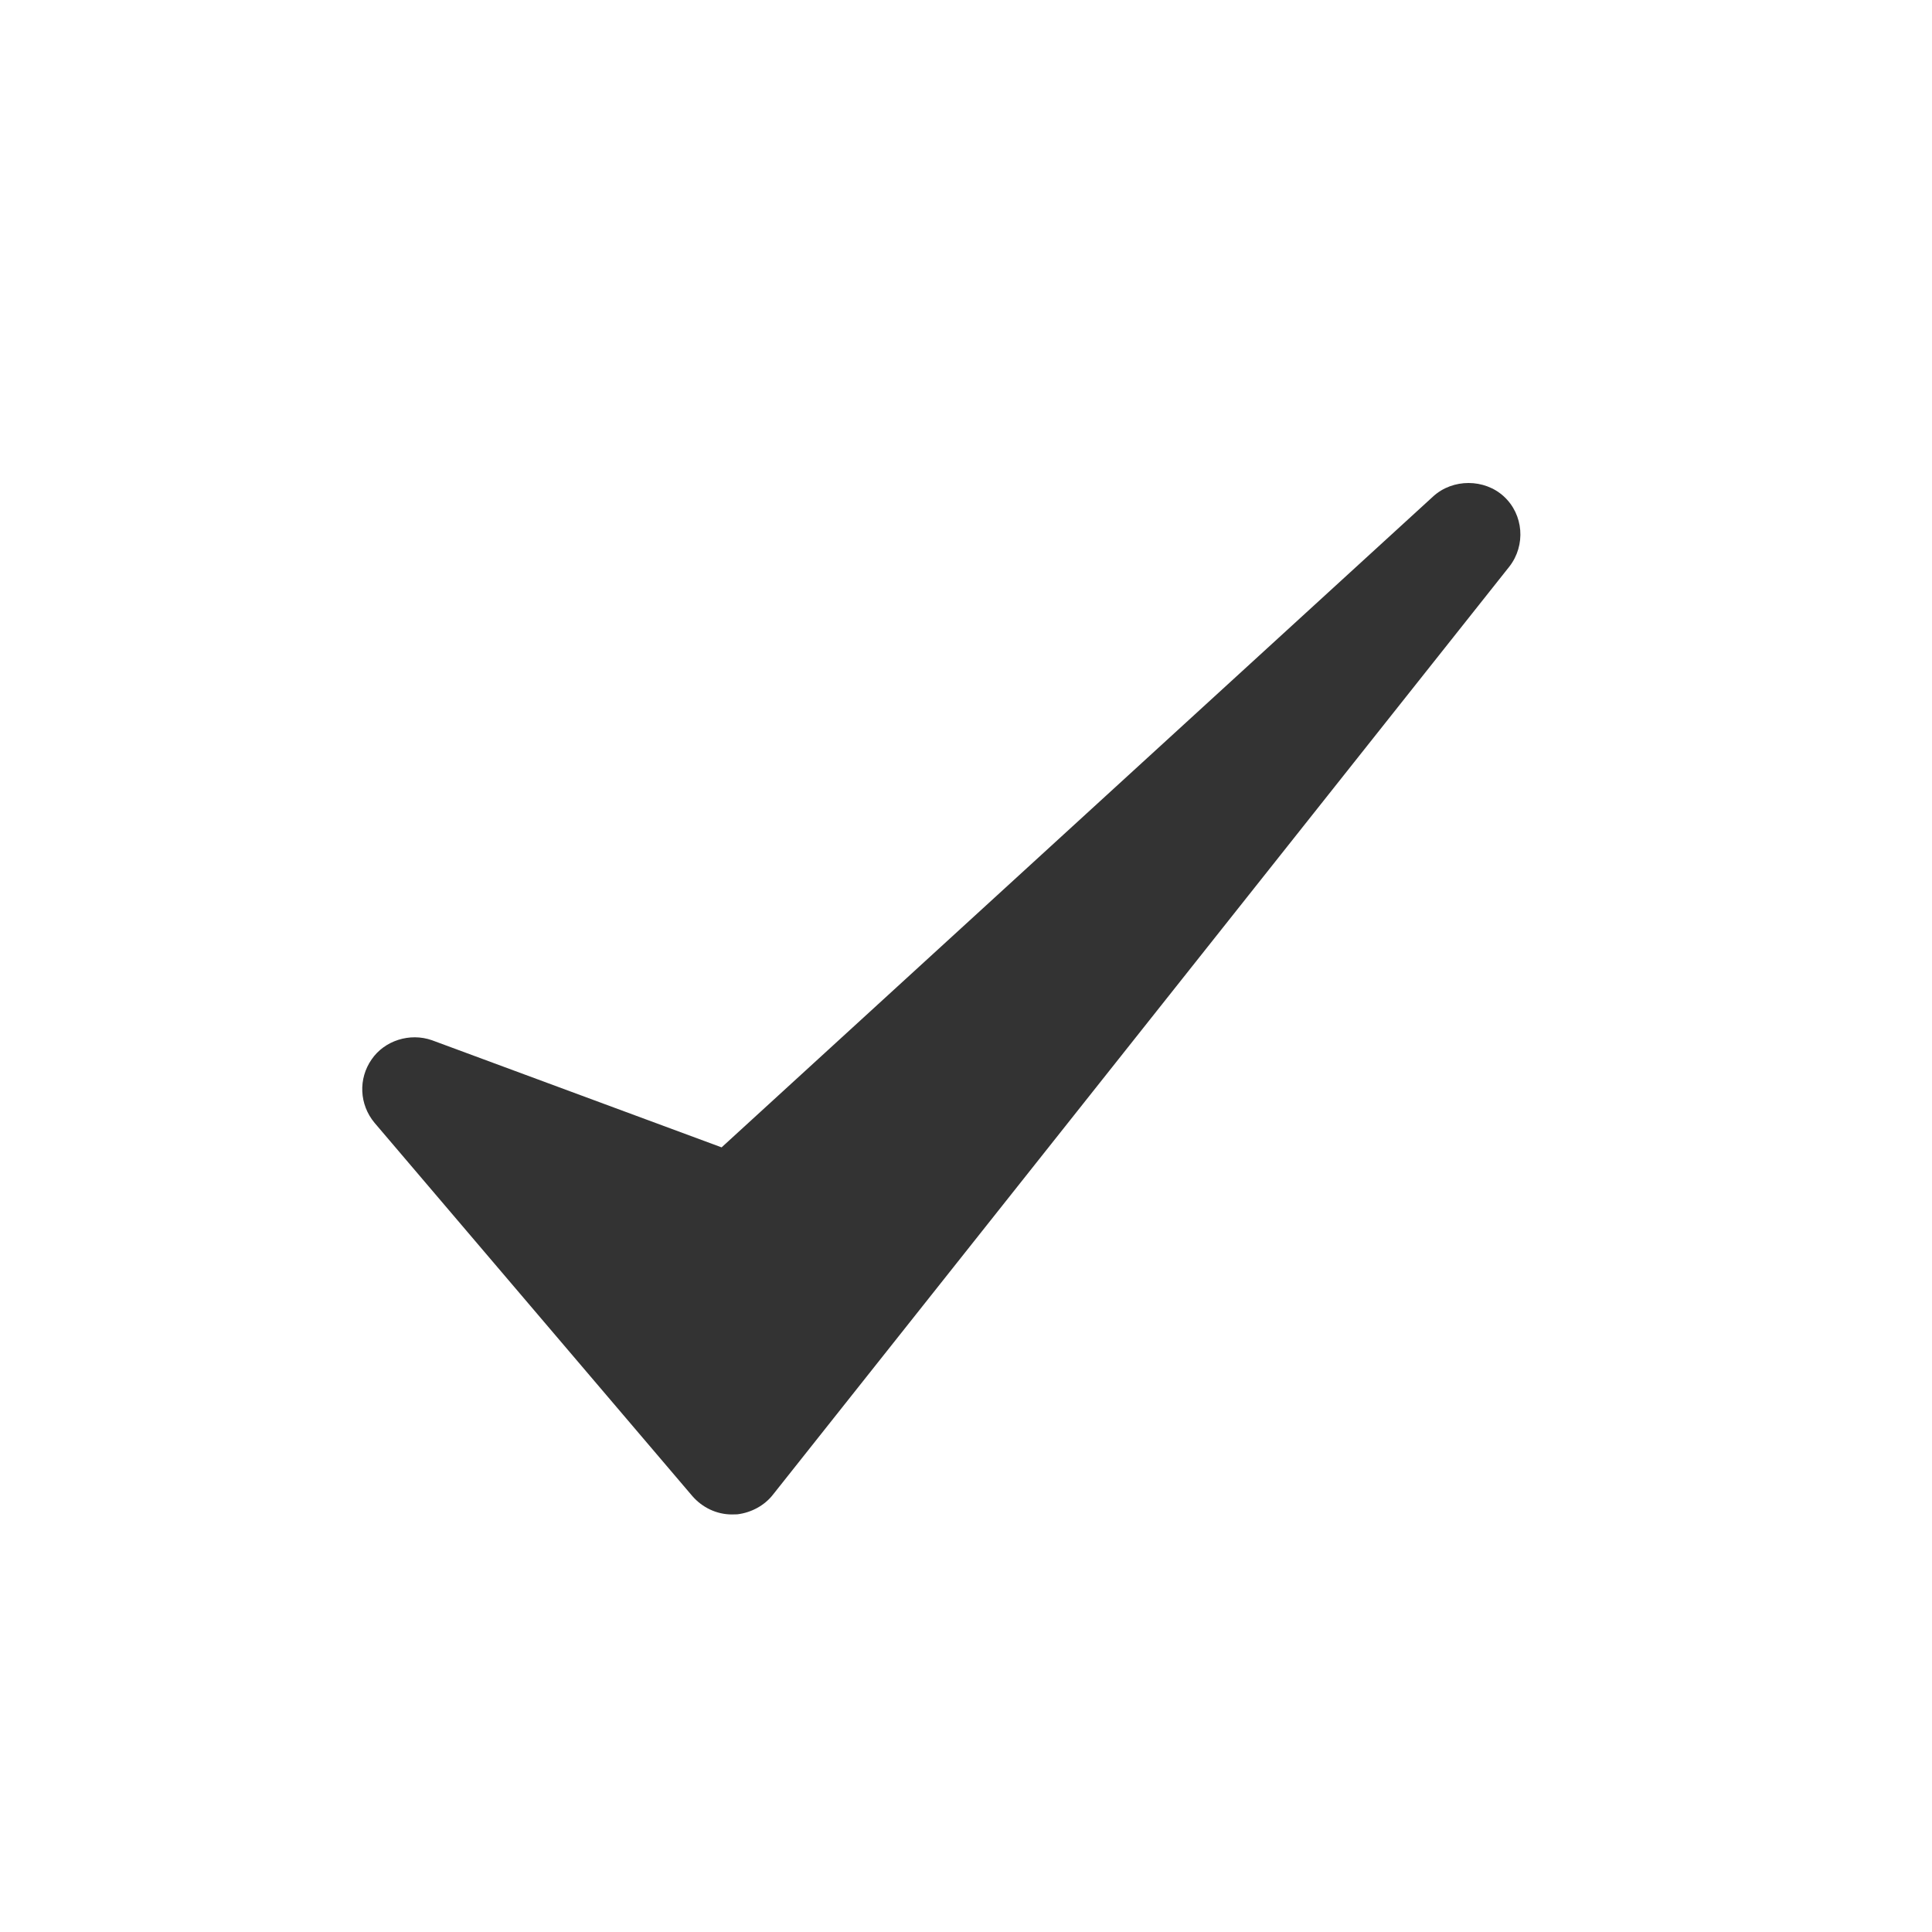 <svg width="16" height="16" viewBox="0 0 16 16" fill="none" xmlns="http://www.w3.org/2000/svg">
    <path id="Path" fill-rule="evenodd" clip-rule="evenodd" d="M11.869 4.111L5.976 9.502L3.578 8.615C3.394 8.55 3.184 8.618 3.078 8.773C2.966 8.933 2.975 9.147 3.102 9.299L5.733 12.389C5.816 12.485 5.935 12.542 6.061 12.542L6.106 12.541C6.223 12.527 6.333 12.467 6.403 12.376L12.5 4.692C12.637 4.516 12.618 4.261 12.454 4.111C12.294 3.964 12.032 3.962 11.869 4.111Z" fill="#333333"></path>
</svg>
